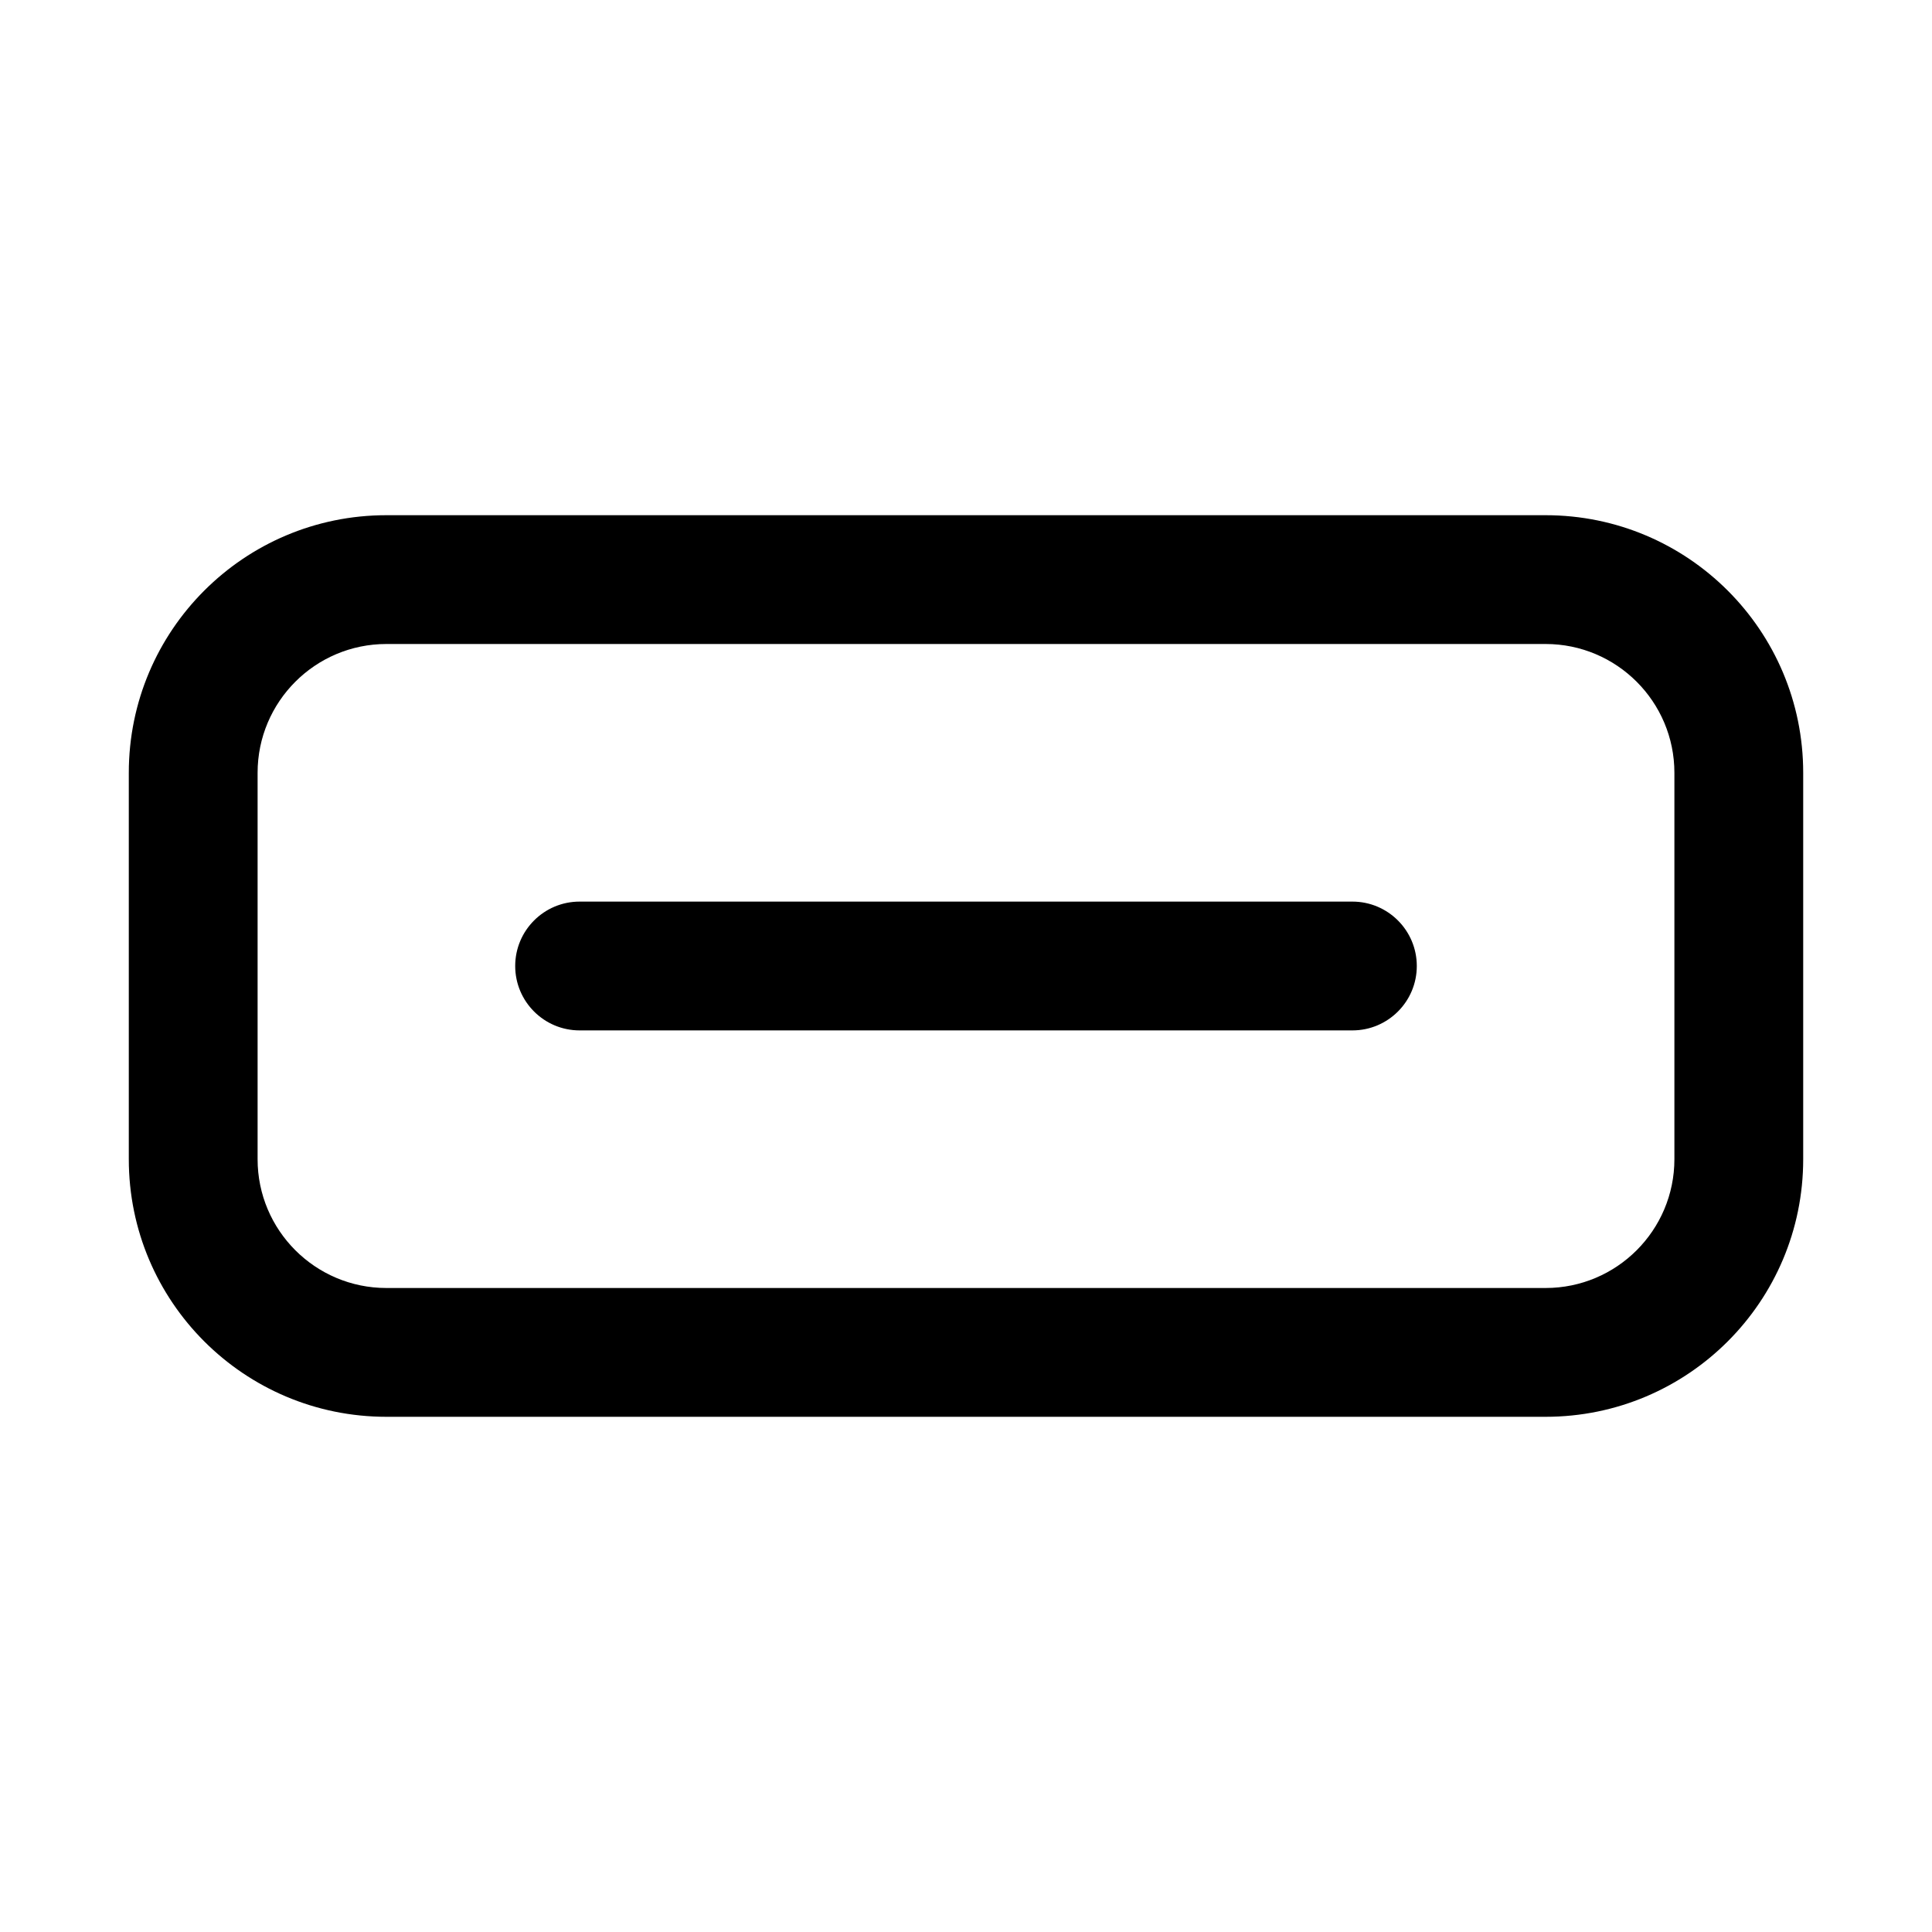 <svg width="15" height="15" fill="none" xmlns="http://www.w3.org/2000/svg">
  <path
    fill-rule="evenodd"
    clip-rule="evenodd"
    d="M3 5H12C12.552 5 13 5.448 13 6V9C13 9.552 12.552 10 12 10H3C2.448 10 2 9.552 2 9V6C2 5.448 2.448 5 3 5ZM1 6C1 4.895 1.895 4 3 4H12C13.105 4 14 4.895 14 6V9C14 10.105 13.105 11 12 11H3C1.895 11 1 10.105 1 9V6ZM4.5 7C4.224 7 4 7.224 4 7.5C4 7.776 4.224 8 4.5 8H10.5C10.776 8 11 7.776 11 7.5C11 7.224 10.776 7 10.5 7H4.5Z"
    fill="currentColor"
  />
</svg>
